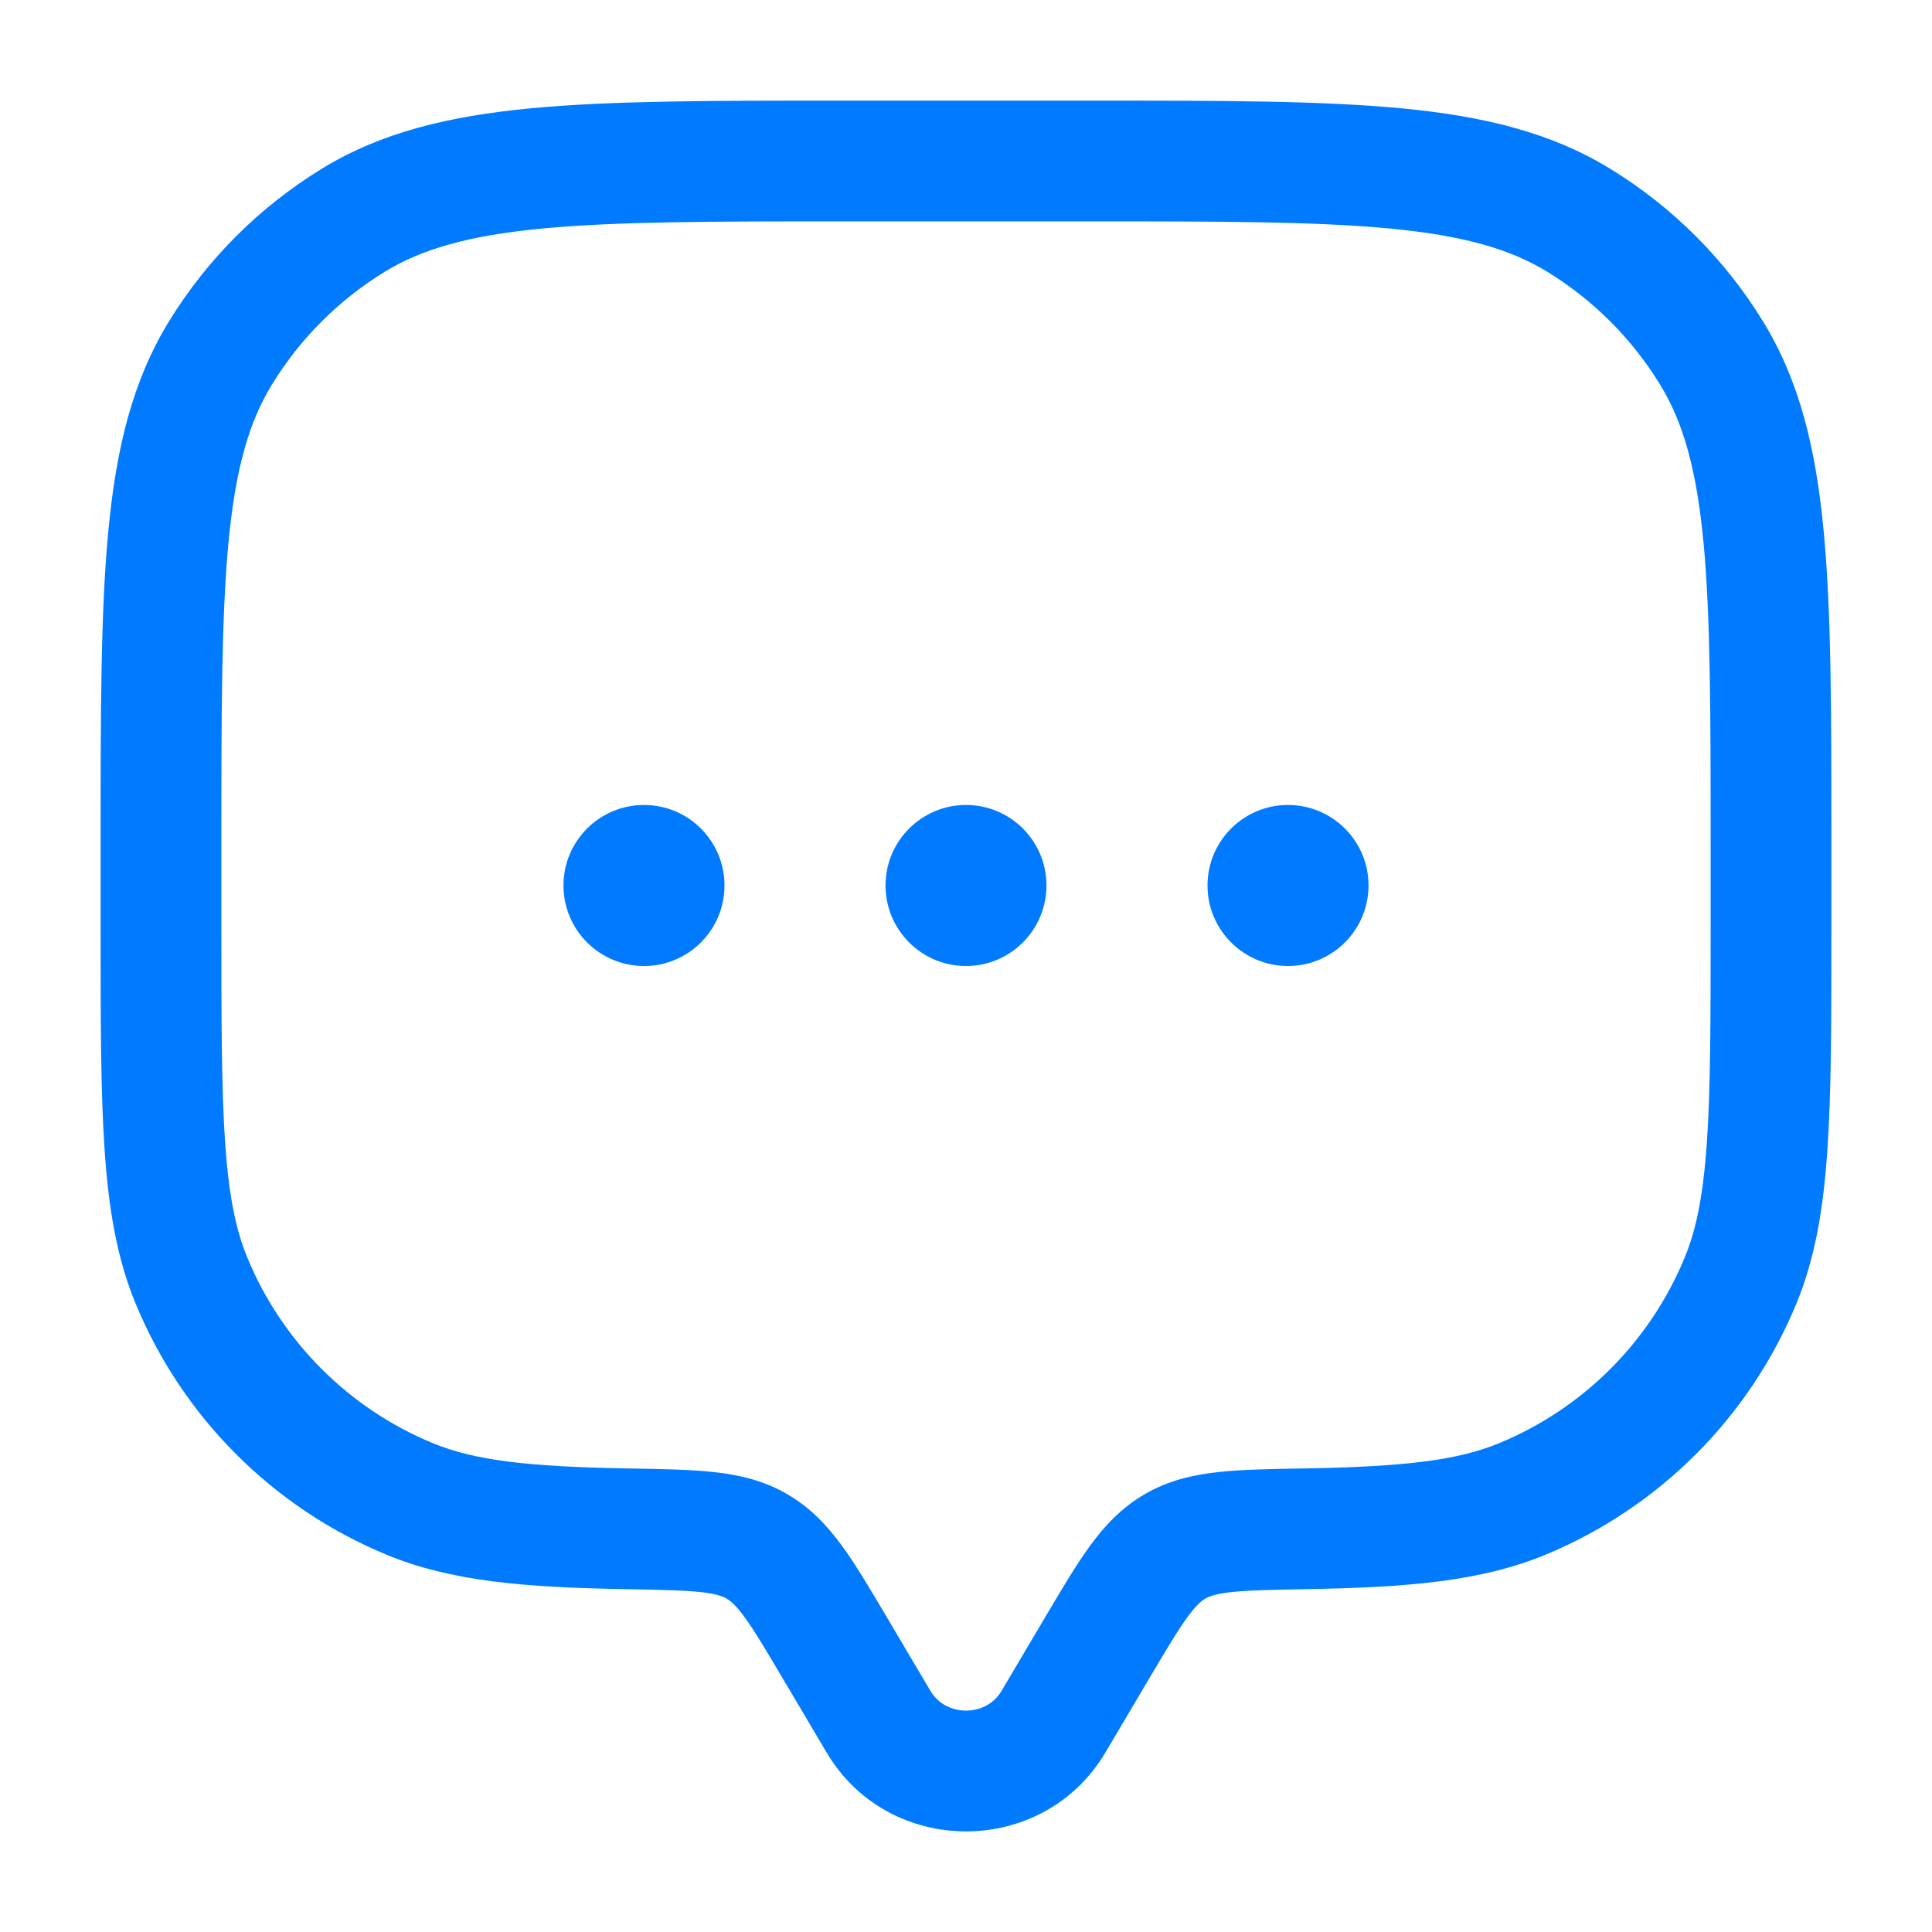 <svg width="26" height="26" viewBox="0 0 26 26" fill="none" xmlns="http://www.w3.org/2000/svg">
<path fill-rule="evenodd" clip-rule="evenodd" d="M11.332 1.354H14.668C16.405 1.354 17.766 1.354 18.854 1.457C19.963 1.563 20.871 1.781 21.671 2.272C22.51 2.786 23.214 3.49 23.728 4.328C24.218 5.129 24.437 6.037 24.542 7.146C24.646 8.233 24.646 9.595 24.646 11.332V12.488C24.646 13.725 24.646 14.694 24.592 15.477C24.538 16.274 24.426 16.937 24.172 17.55C23.54 19.077 22.327 20.289 20.8 20.922C19.928 21.283 18.935 21.363 17.575 21.386C17.1 21.395 16.798 21.401 16.569 21.426C16.354 21.45 16.271 21.485 16.222 21.513C16.171 21.543 16.101 21.597 15.979 21.764C15.848 21.944 15.699 22.194 15.464 22.591L14.876 23.584C14.038 25 11.962 25 11.124 23.584L10.536 22.591C10.301 22.194 10.152 21.944 10.021 21.764C9.899 21.597 9.829 21.543 9.778 21.513C9.729 21.485 9.646 21.45 9.431 21.426C9.202 21.401 8.9 21.395 8.425 21.386C7.065 21.363 6.072 21.283 5.2 20.922C3.673 20.289 2.461 19.077 1.828 17.55C1.574 16.937 1.462 16.274 1.408 15.477C1.354 14.694 1.354 13.725 1.354 12.488L1.354 11.332C1.354 9.595 1.354 8.233 1.458 7.146C1.563 6.037 1.782 5.129 2.272 4.328C2.786 3.49 3.49 2.786 4.329 2.272C5.129 1.781 6.037 1.563 7.146 1.457C8.234 1.354 9.595 1.354 11.332 1.354ZM7.3 3.075C6.31 3.169 5.68 3.35 5.178 3.657C4.558 4.037 4.037 4.558 3.658 5.178C3.35 5.68 3.169 6.31 3.075 7.299C2.98 8.301 2.979 9.586 2.979 11.375V12.458C2.979 13.731 2.98 14.645 3.029 15.367C3.078 16.081 3.171 16.546 3.33 16.928C3.797 18.057 4.693 18.953 5.821 19.42C6.38 19.652 7.093 19.738 8.453 19.762L8.487 19.762C8.918 19.77 9.296 19.776 9.61 19.811C9.948 19.848 10.278 19.924 10.595 20.108C10.909 20.291 11.136 20.535 11.334 20.807C11.517 21.057 11.704 21.375 11.917 21.734L12.522 22.756C12.731 23.109 13.269 23.109 13.478 22.756L14.083 21.734C14.296 21.375 14.483 21.057 14.666 20.807C14.864 20.535 15.091 20.291 15.405 20.108C15.722 19.924 16.052 19.848 16.39 19.811C16.704 19.776 17.082 19.77 17.513 19.762L17.547 19.762C18.907 19.738 19.62 19.652 20.179 19.42C21.307 18.953 22.203 18.057 22.67 16.928C22.829 16.546 22.922 16.081 22.971 15.367C23.02 14.645 23.021 13.731 23.021 12.458V11.375C23.021 9.586 23.02 8.301 22.925 7.299C22.831 6.31 22.65 5.68 22.342 5.178C21.963 4.558 21.442 4.037 20.822 3.657C20.32 3.35 19.69 3.169 18.7 3.075C17.698 2.98 16.414 2.979 14.625 2.979H11.375C9.586 2.979 8.302 2.98 7.3 3.075Z" fill="#007AFF"/>
<path d="M9.75 11.916C9.75 12.515 9.265 13 8.667 13C8.068 13 7.583 12.515 7.583 11.916C7.583 11.318 8.068 10.833 8.667 10.833C9.265 10.833 9.75 11.318 9.75 11.916Z" fill="#007AFF"/>
<path d="M14.083 11.916C14.083 12.515 13.598 13 13 13C12.402 13 11.917 12.515 11.917 11.916C11.917 11.318 12.402 10.833 13 10.833C13.598 10.833 14.083 11.318 14.083 11.916Z" fill="#007AFF"/>
<path d="M18.417 11.916C18.417 12.515 17.932 13 17.333 13C16.735 13 16.25 12.515 16.25 11.916C16.25 11.318 16.735 10.833 17.333 10.833C17.932 10.833 18.417 11.318 18.417 11.916Z" fill="#007AFF"/>
</svg>
